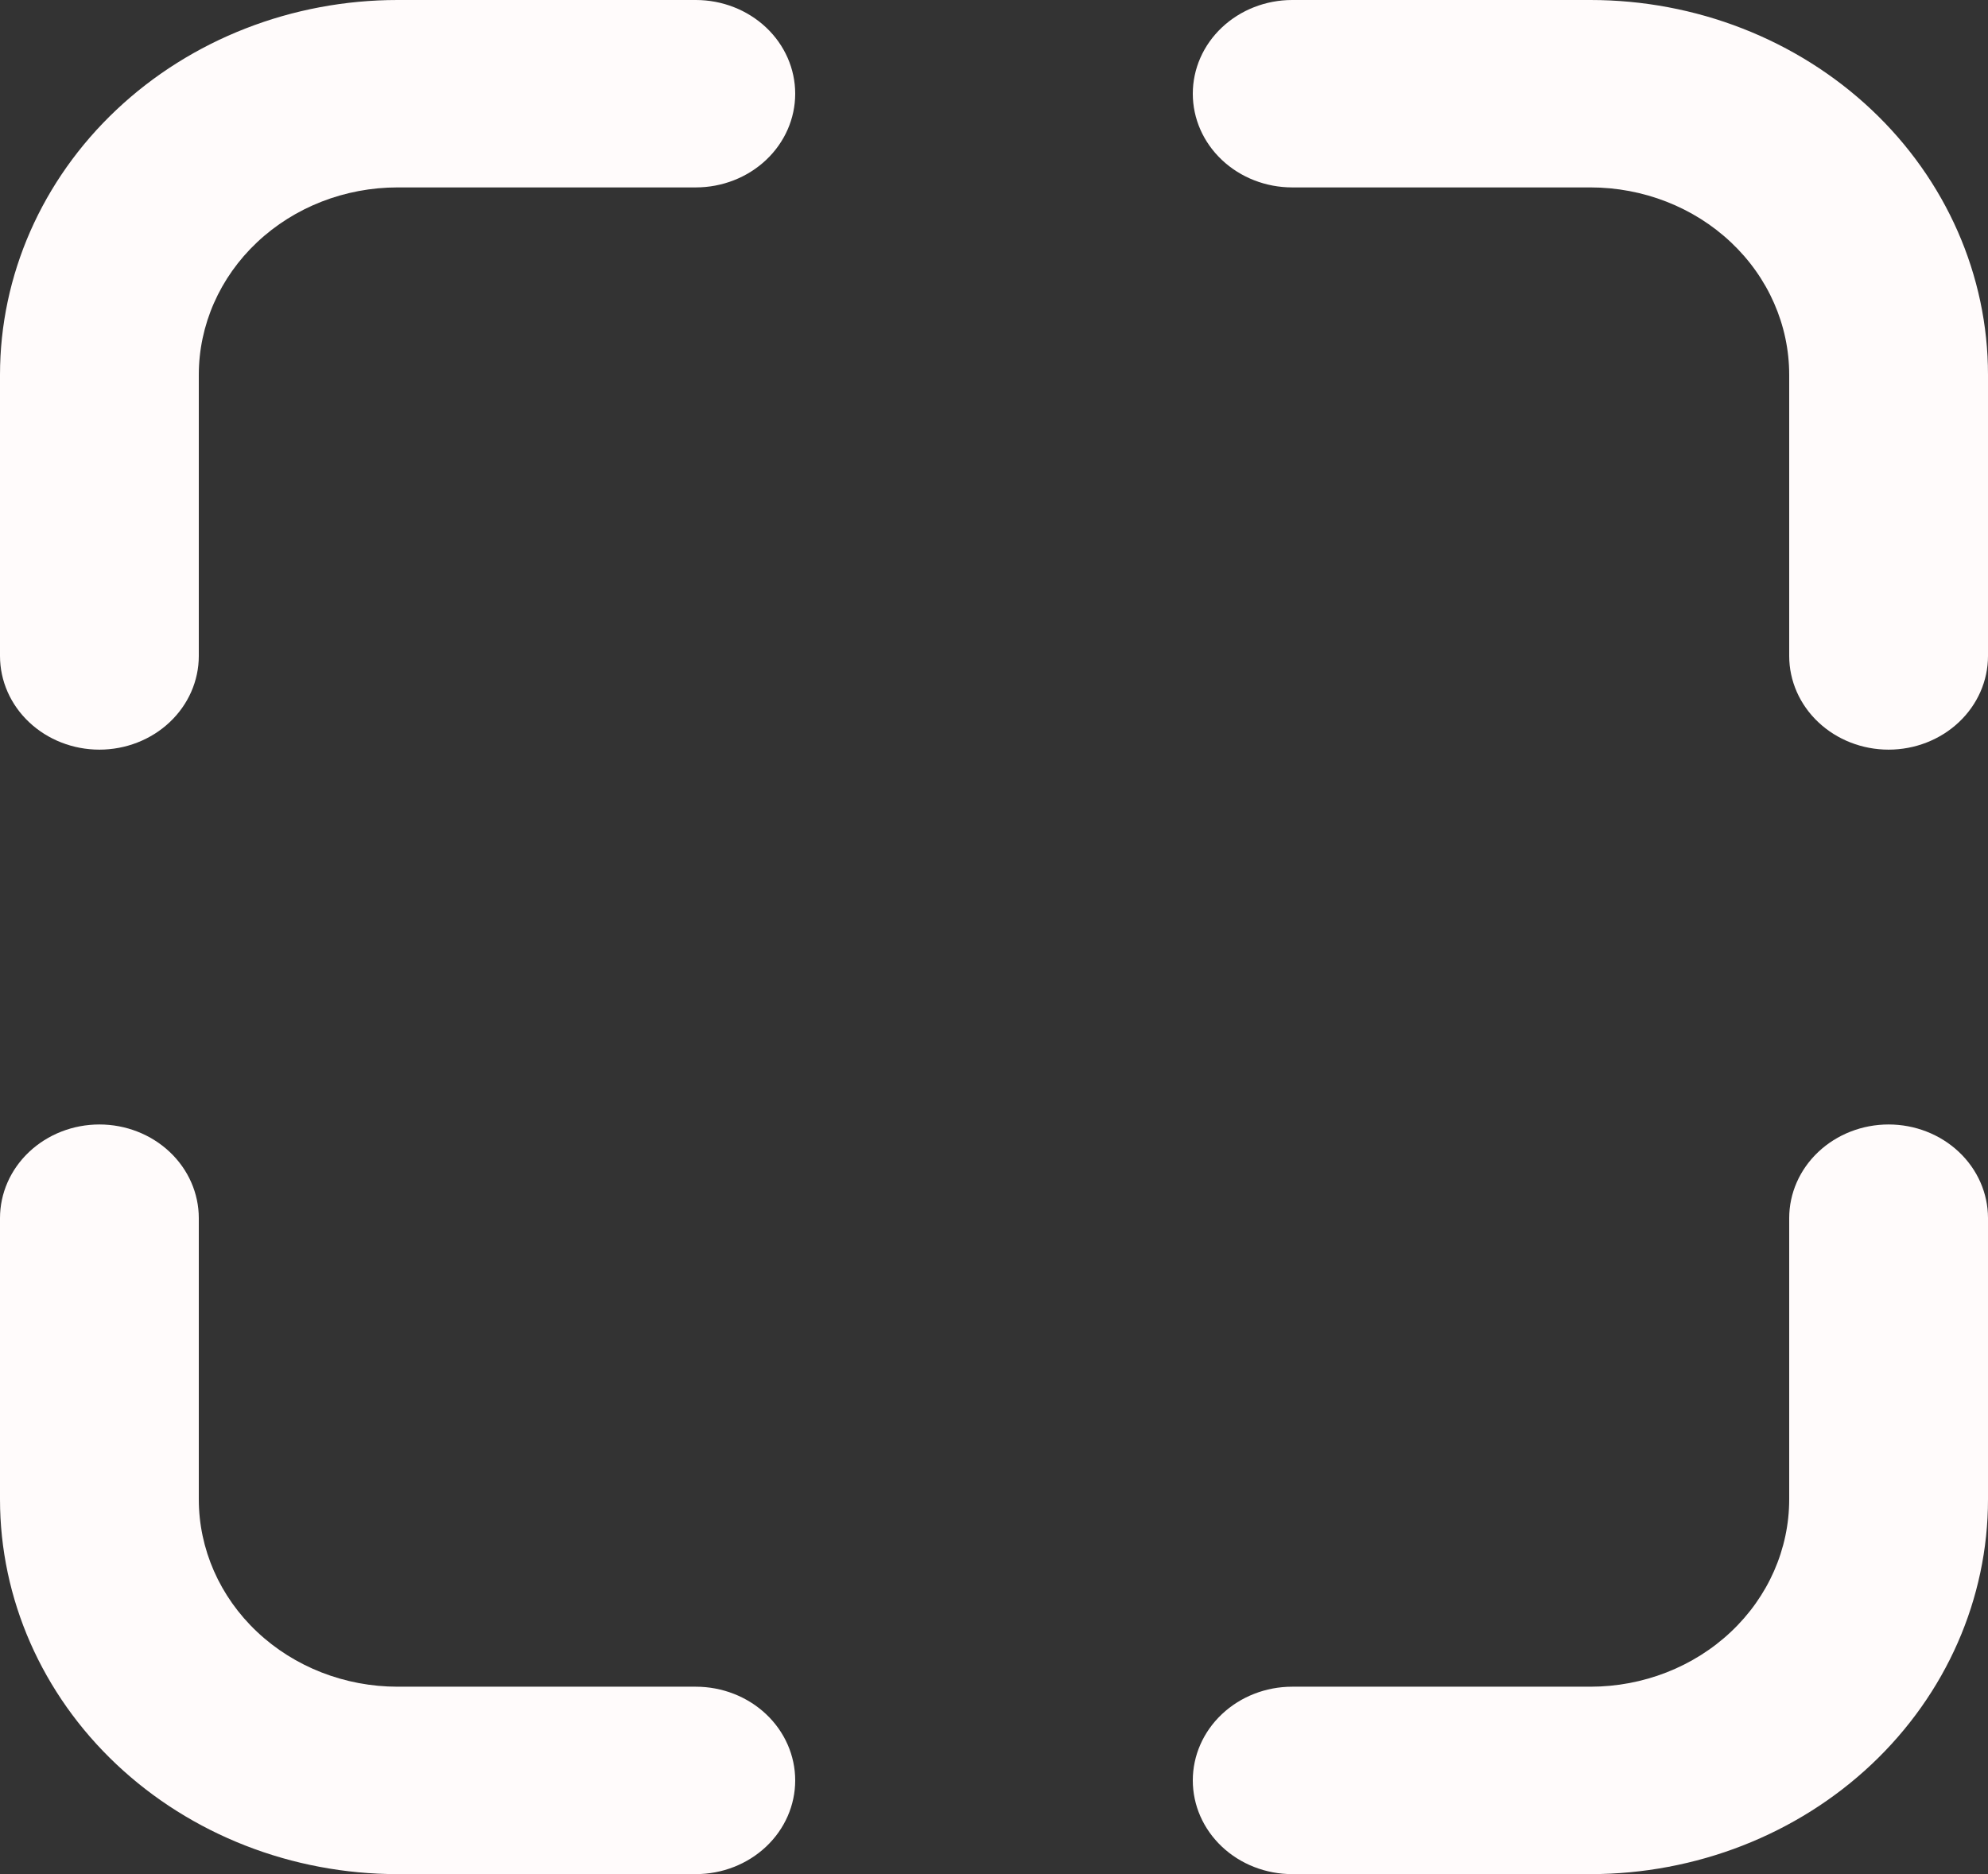 <svg width="35" height="33" viewBox="0 0 35 33" fill="none" xmlns="http://www.w3.org/2000/svg">
<rect x="0" y="0" width="35" height="33" fill="#333333" stroke="none"/>
<path d="M22.75 29.7H28C28.928 29.7 29.819 29.352 30.475 28.733C31.131 28.115 31.5 27.275 31.5 26.4V21.45C31.5 21.012 31.684 20.593 32.013 20.283C32.341 19.974 32.786 19.8 33.25 19.8C33.714 19.8 34.159 19.974 34.487 20.283C34.816 20.593 35 21.012 35 21.45V26.4C35 28.15 34.263 29.829 32.95 31.067C31.637 32.305 29.857 33 28 33H7C5.143 33 3.363 32.305 2.05 31.067C0.737 29.829 0 28.15 0 26.4V21.45C0 21.012 0.184 20.593 0.513 20.283C0.841 19.974 1.286 19.8 1.75 19.8C2.214 19.8 2.659 19.974 2.987 20.283C3.316 20.593 3.5 21.012 3.5 21.45V26.4C3.5 27.275 3.869 28.115 4.525 28.733C5.181 29.352 6.072 29.7 7 29.7H12.25C12.714 29.7 13.159 29.874 13.487 30.183C13.816 30.493 14 30.912 14 31.35C14 31.788 13.816 32.207 13.487 32.517C13.159 32.826 12.714 33 12.25 33H22.75C22.286 33 21.841 32.826 21.513 32.517C21.184 32.207 21 31.788 21 31.35C21 30.912 21.184 30.493 21.513 30.183C21.841 29.874 22.286 29.7 22.75 29.7ZM3.5 11.55C3.5 11.988 3.316 12.407 2.987 12.717C2.659 13.026 2.214 13.2 1.75 13.2C1.286 13.2 0.841 13.026 0.513 12.717C0.184 12.407 0 11.988 0 11.55V6.6C0 4.85 0.737 3.171 2.05 1.933C3.363 0.695 5.143 0 7 0L12.25 0C12.714 0 13.159 0.174 13.487 0.483C13.816 0.793 14 1.212 14 1.65C14 2.088 13.816 2.507 13.487 2.817C13.159 3.126 12.714 3.3 12.25 3.3H7C6.072 3.3 5.181 3.648 4.525 4.267C3.869 4.885 3.5 5.725 3.5 6.6V11.55ZM31.5 11.55V6.6C31.5 5.725 31.131 4.885 30.475 4.267C29.819 3.648 28.928 3.3 28 3.3H22.75C22.286 3.3 21.841 3.126 21.513 2.817C21.184 2.507 21 2.088 21 1.65C21 1.212 21.184 0.793 21.513 0.483C21.841 0.174 22.286 0 22.75 0L28 0C29.857 0 31.637 0.695 32.95 1.933C34.263 3.171 35 4.85 35 6.6V11.55C35 11.988 34.816 12.407 34.487 12.717C34.159 13.026 33.714 13.2 33.25 13.2C32.786 13.2 32.341 13.026 32.013 12.717C31.684 12.407 31.5 11.988 31.5 11.55Z" fill="#FFFBFB"/>
</svg>
